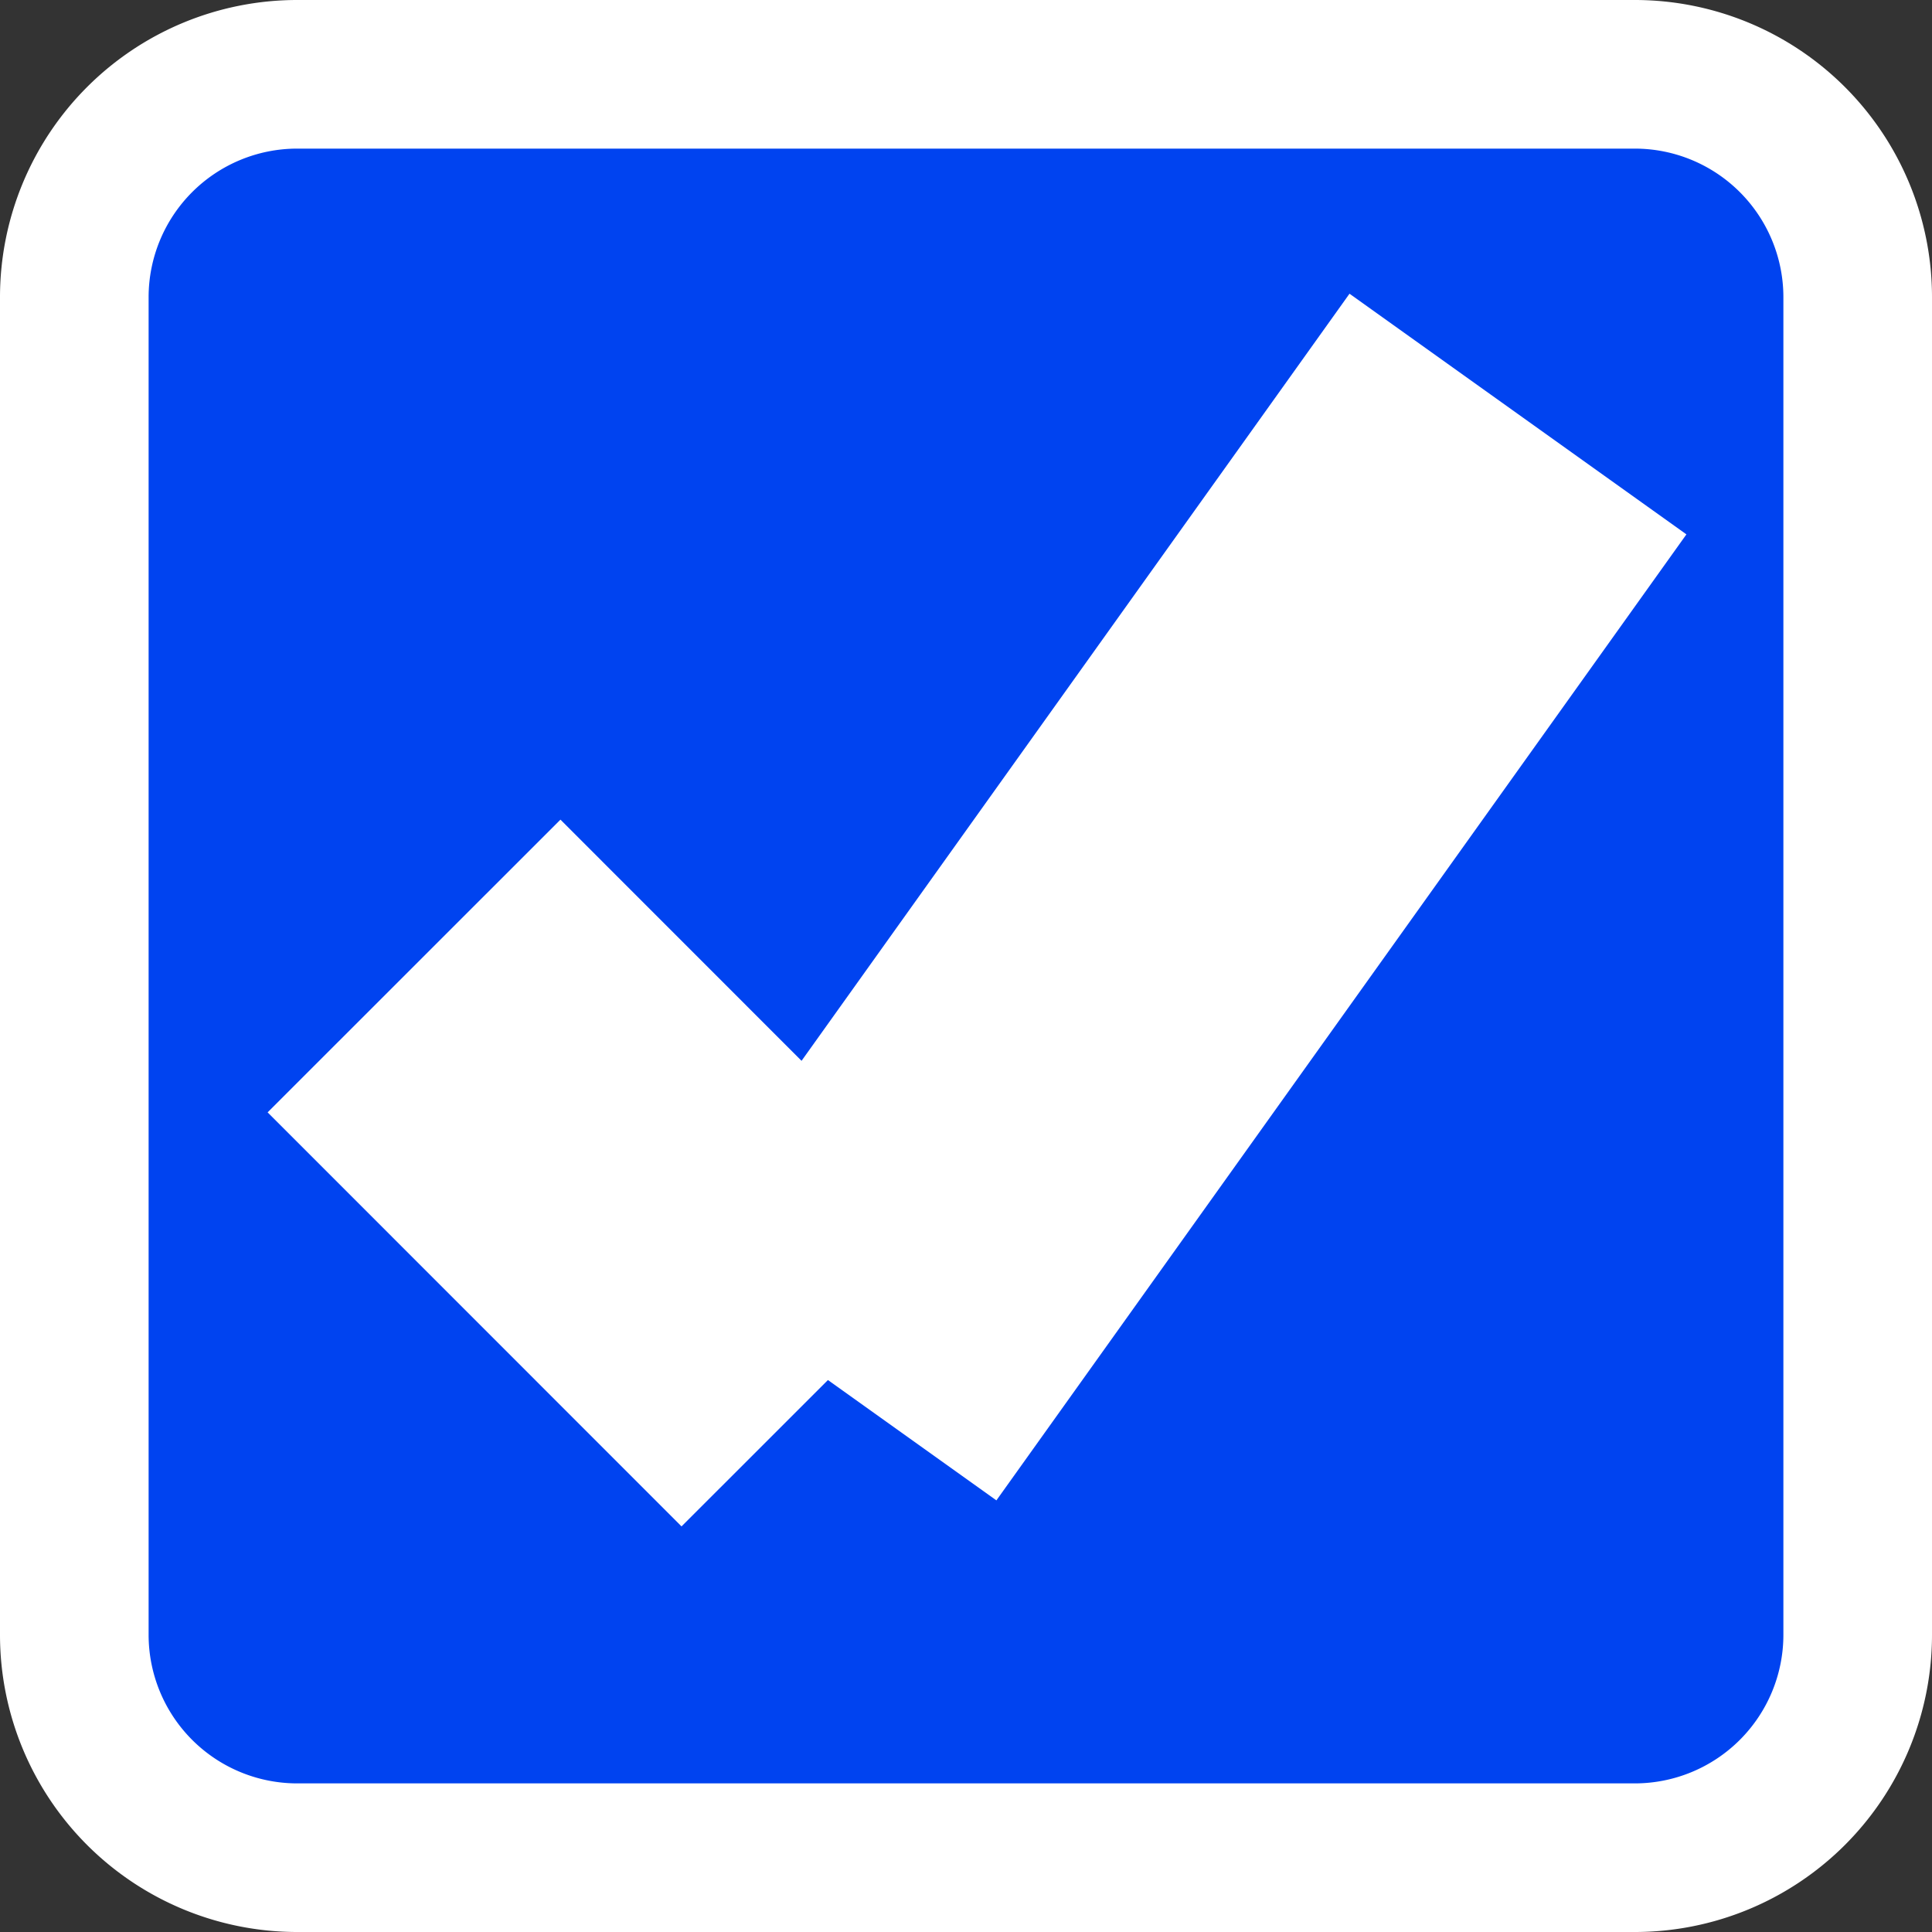 ﻿<?xml version="1.0" encoding="utf-8"?>
<svg version="1.1" xmlns:xlink="http://www.w3.org/1999/xlink" width="13px" height="13px" viewBox="30 419.5  13 13" xmlns="http://www.w3.org/2000/svg">
  <rect x="30" y="419.5" width="13" height="13" fill="#333333" stroke="none"/>
  <path d="M 30.5 421.5  A 1.5 1.5 0 0 1 32 420 L 41 420  A 1.5 1.5 0 0 1 42.5 421.5 L 42.5 430.5  A 1.5 1.5 0 0 1 41 432 L 32 432  A 1.5 1.5 0 0 1 30.5 430.5 L 30.5 421.5  Z " fill-rule="nonzero" fill="#0043f0" stroke="none" />
  <path d="M 30.5 421.5  A 1.5 1.5 0 0 1 32 420 L 41 420  A 1.5 1.5 0 0 1 42.5 421.5 L 42.5 430.5  A 1.5 1.5 0 0 1 41 432 L 32 432  A 1.5 1.5 0 0 1 30.5 430.5 L 30.5 421.5  Z " stroke-width="1" stroke="#ffffff" fill="none" />
  <path d="M 32.786 426  L 35.571 428.786  " stroke-width="2.786" stroke="#ffffff" fill="none" />
  <path d="M 35.571 428.786  L 40.214 422.286  " stroke-width="2.786" stroke="#ffffff" fill="none" />
</svg>